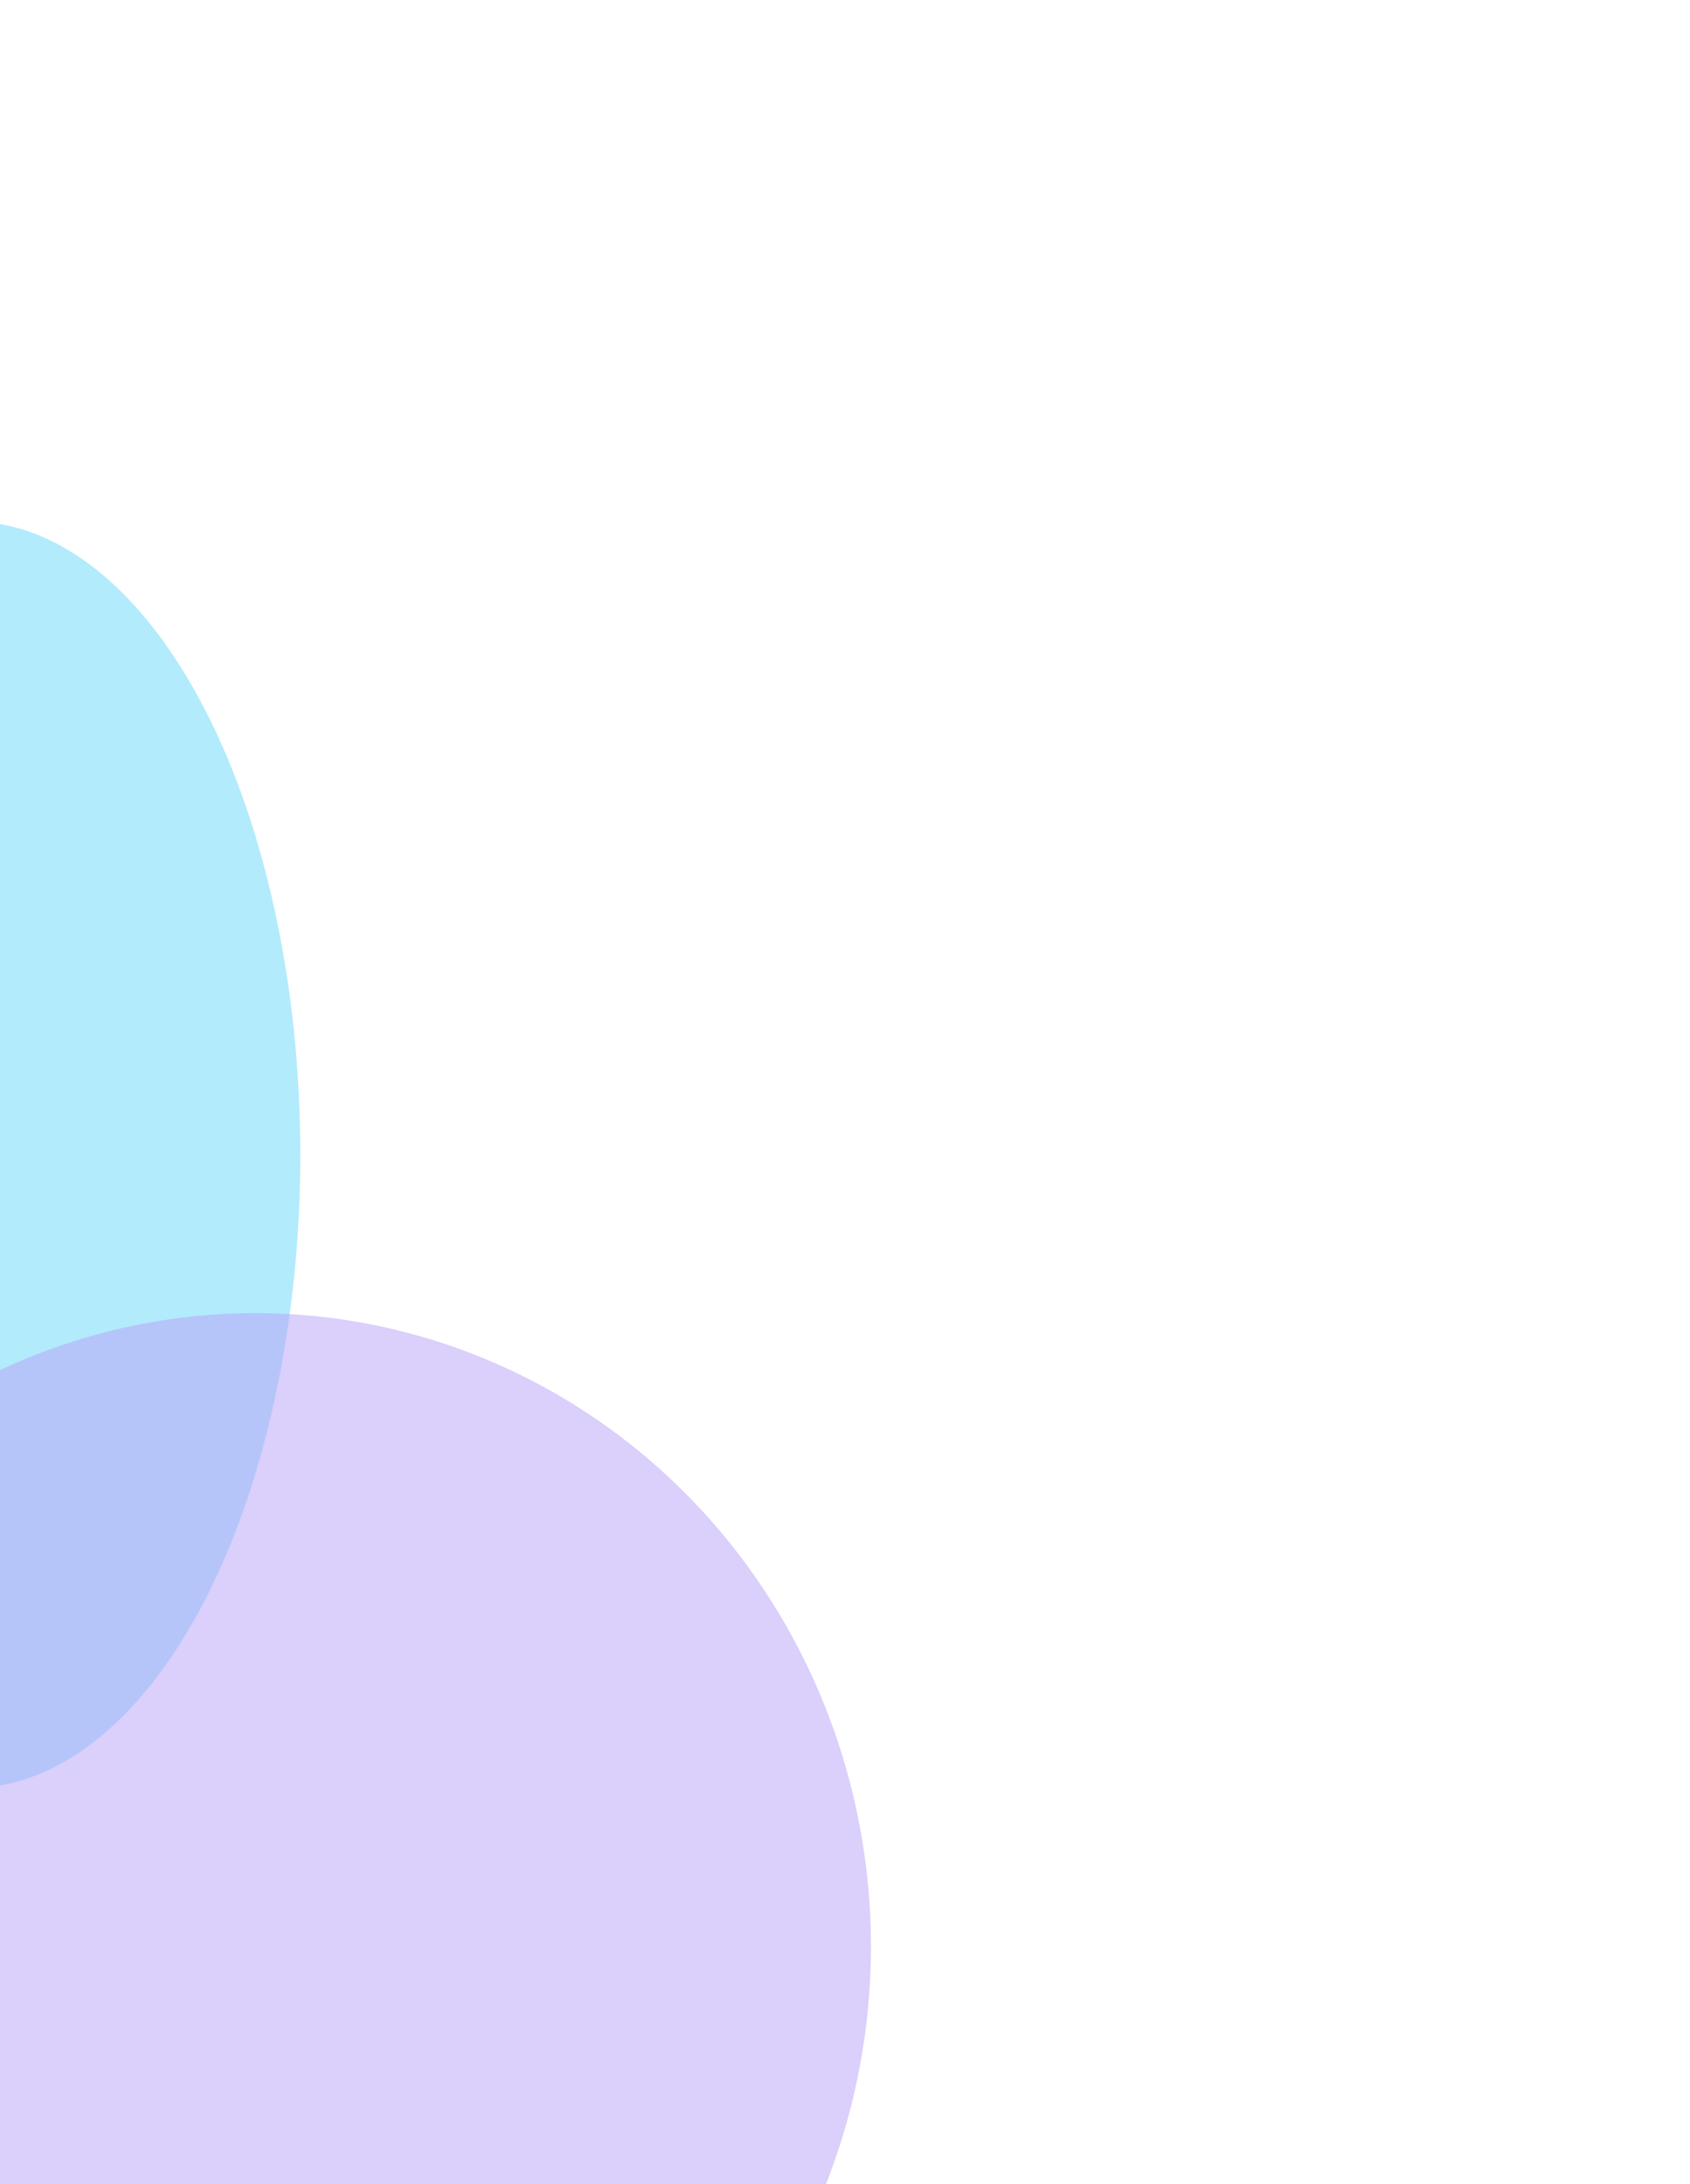 <svg width="619" height="800" viewBox="0 0 619 800" fill="none" xmlns="http://www.w3.org/2000/svg">
<g opacity="0.5" filter="url(#filter0_f)">
<ellipse cx="-11" cy="423" rx="232" ry="121" transform="rotate(-90 -11 423)" fill="#66D7FA"/>
</g>
<g opacity="0.5" filter="url(#filter1_f)">
<ellipse cx="93.5" cy="713" rx="232" ry="225.5" transform="rotate(-90 93.5 713)" fill="#B8A0F7"/>
</g>
<defs>
<filter id="filter0_f" x="-432" y="-109" width="842" height="1064" filterUnits="userSpaceOnUse" color-interpolation-filters="sRGB">
<feFlood flood-opacity="0" result="BackgroundImageFix"/>
<feBlend mode="normal" in="SourceGraphic" in2="BackgroundImageFix" result="shape"/>
<feGaussianBlur stdDeviation="150" result="effect1_foregroundBlur"/>
</filter>
<filter id="filter1_f" x="-432" y="181" width="1051" height="1064" filterUnits="userSpaceOnUse" color-interpolation-filters="sRGB">
<feFlood flood-opacity="0" result="BackgroundImageFix"/>
<feBlend mode="normal" in="SourceGraphic" in2="BackgroundImageFix" result="shape"/>
<feGaussianBlur stdDeviation="150" result="effect1_foregroundBlur"/>
</filter>
</defs>
</svg>
